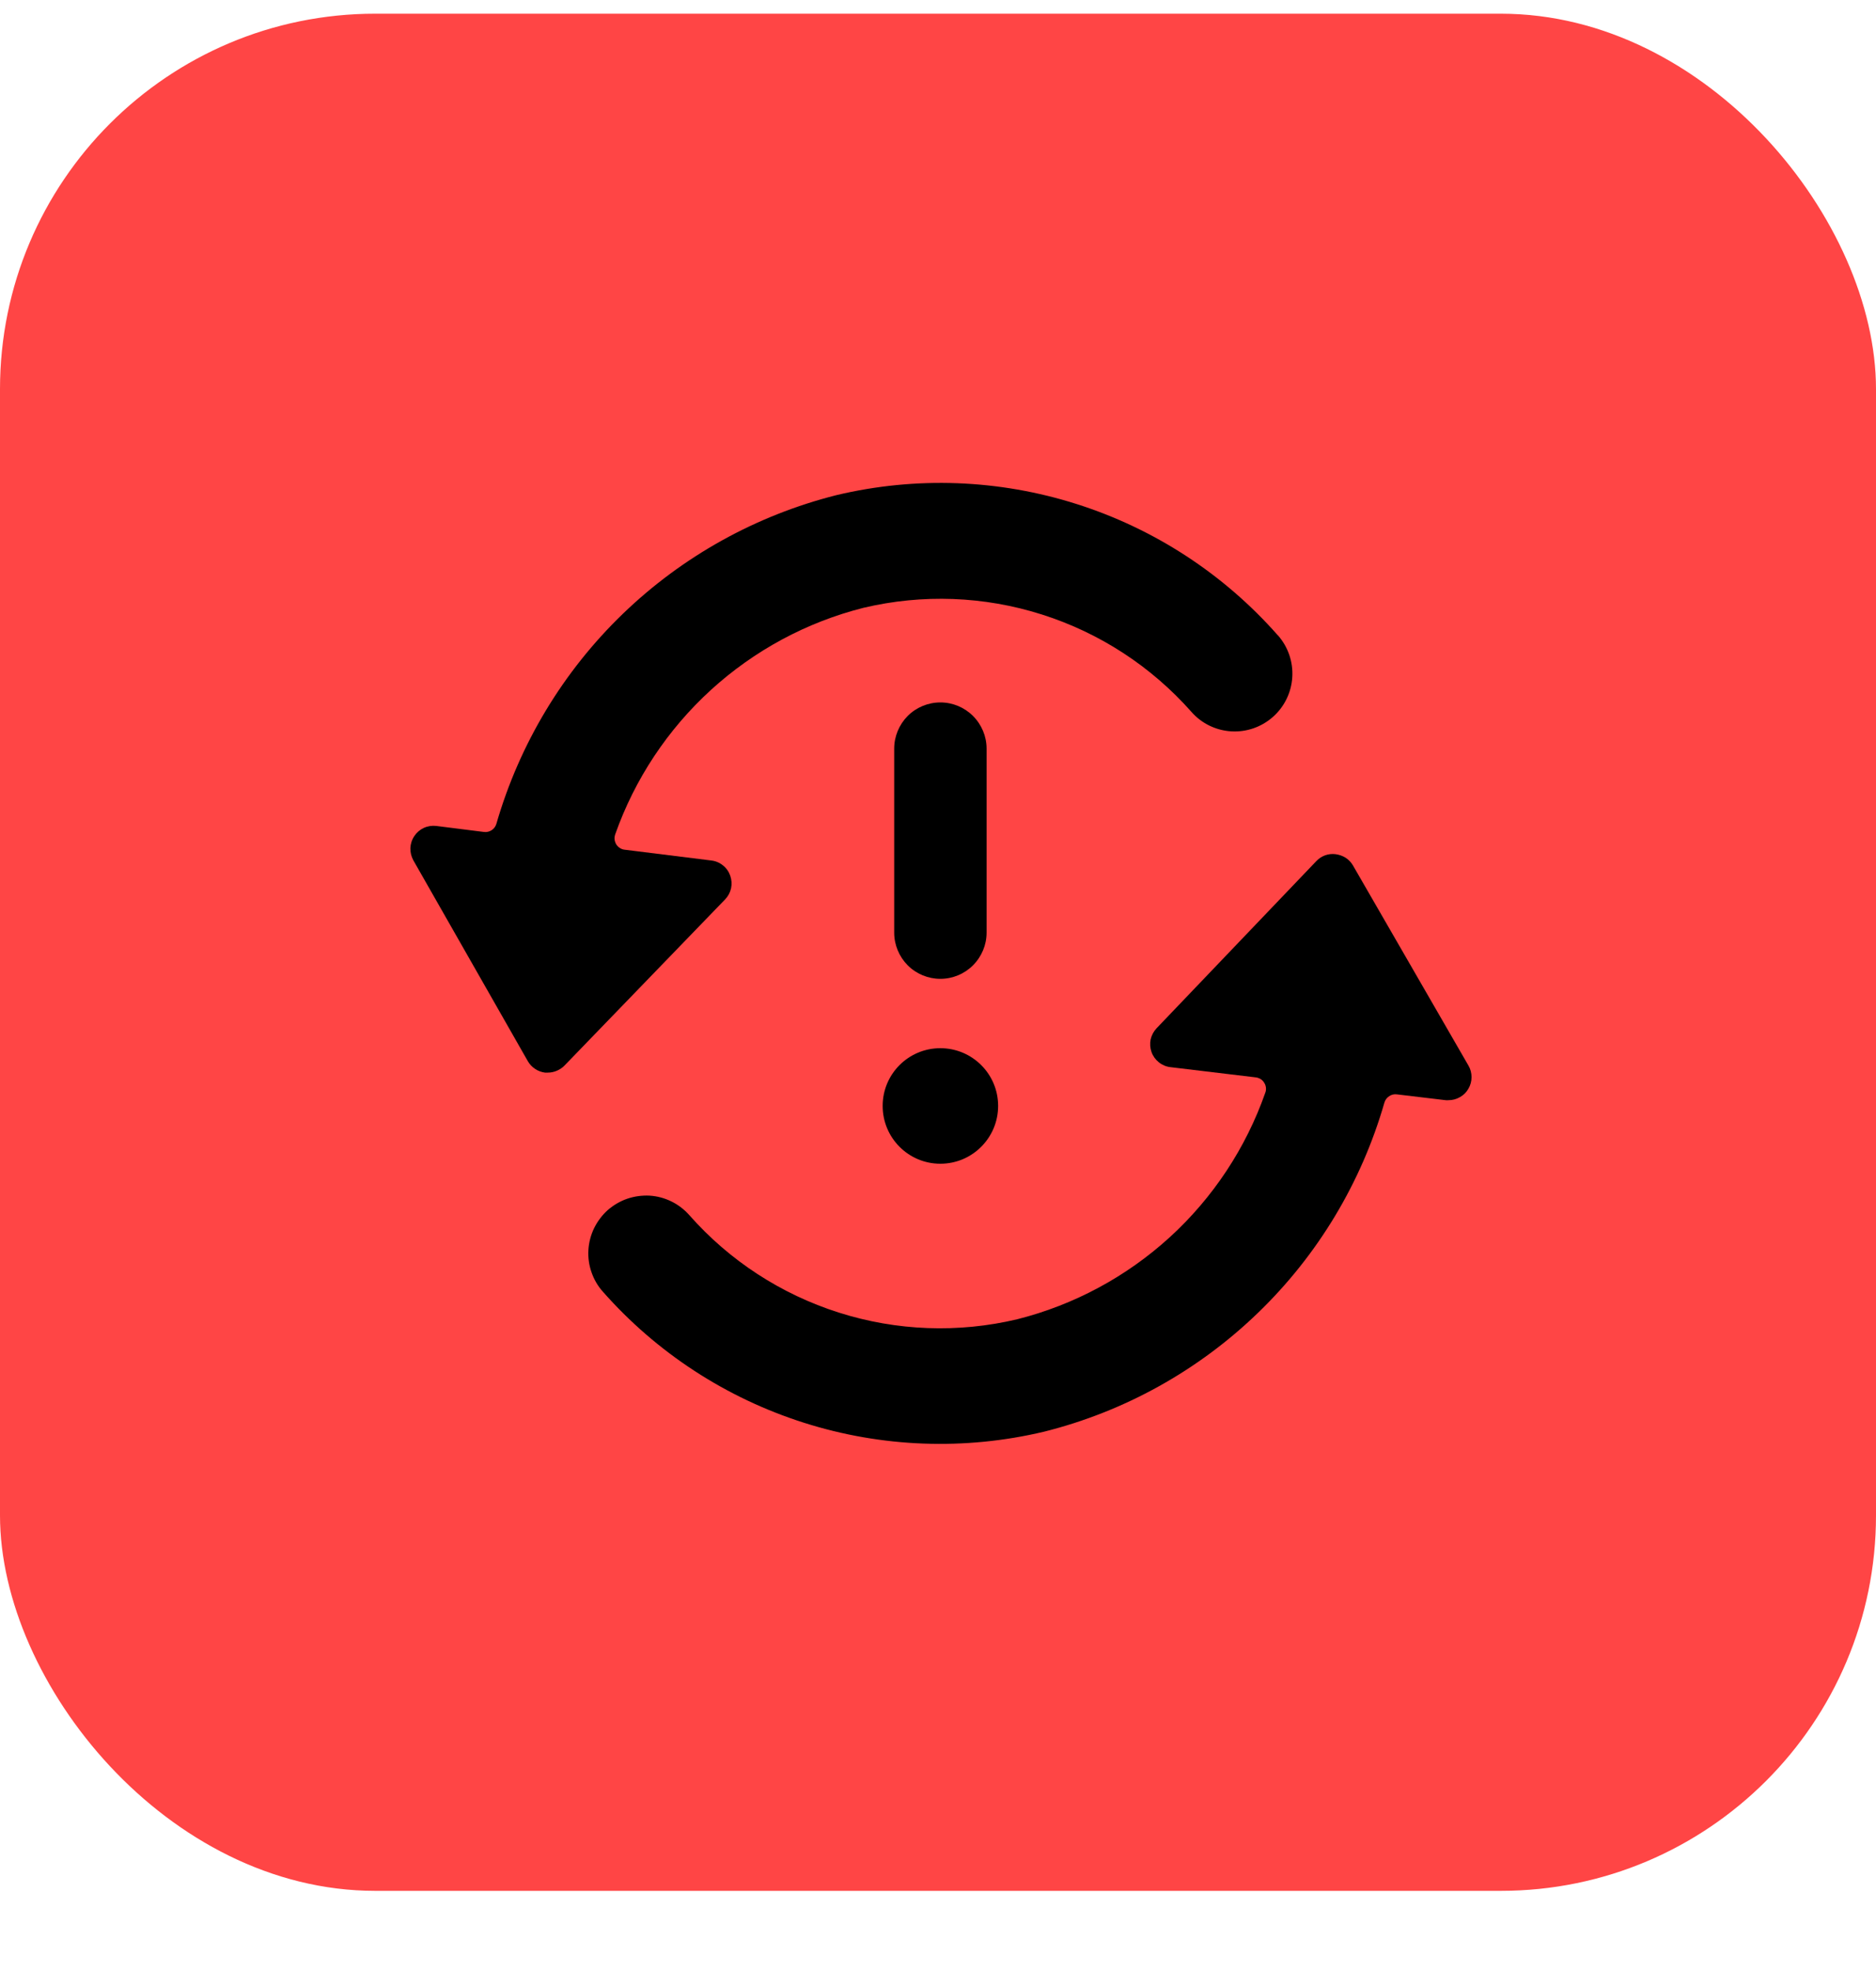 <svg width="20" height="21" viewBox="0 0 20 21" fill="none" xmlns="http://www.w3.org/2000/svg">
    <rect y="0.146" width="20" height="20" rx="4" fill="#FF4545"/>
    <path d="M10.025 10.429C10.156 10.429 10.281 10.377 10.373 10.285C10.466 10.192 10.518 10.067 10.518 9.937V7.976C10.518 7.846 10.466 7.721 10.373 7.628C10.281 7.536 10.156 7.484 10.025 7.484C9.895 7.484 9.769 7.536 9.677 7.628C9.585 7.721 9.533 7.846 9.533 7.976V9.937C9.533 10.067 9.585 10.192 9.677 10.285C9.769 10.377 9.895 10.429 10.025 10.429Z" fill="black"/>
    <path d="M10.025 12.399C10.365 12.399 10.641 12.123 10.641 11.783C10.641 11.443 10.365 11.168 10.025 11.168C9.685 11.168 9.41 11.443 9.41 11.783C9.41 12.123 9.685 12.399 10.025 12.399Z" fill="black"/>
    <path d="M13.622 6.768C13.047 6.116 12.306 5.633 11.477 5.37C10.649 5.107 9.765 5.074 8.919 5.275C8.061 5.491 7.275 5.927 6.638 6.542C6.002 7.156 5.538 7.927 5.292 8.777C5.284 8.805 5.266 8.829 5.242 8.845C5.217 8.861 5.188 8.868 5.159 8.864L4.65 8.8C4.605 8.795 4.559 8.802 4.518 8.821C4.477 8.84 4.442 8.87 4.417 8.908C4.391 8.946 4.377 8.991 4.375 9.036C4.374 9.082 4.385 9.127 4.407 9.167L5.627 11.306C5.646 11.339 5.672 11.367 5.704 11.388C5.736 11.41 5.772 11.423 5.81 11.428C5.821 11.428 5.831 11.428 5.841 11.428C5.874 11.428 5.907 11.421 5.937 11.408C5.967 11.395 5.995 11.377 6.018 11.353L7.73 9.583C7.762 9.55 7.784 9.509 7.794 9.464C7.803 9.42 7.8 9.373 7.785 9.33C7.77 9.287 7.743 9.248 7.707 9.22C7.671 9.191 7.628 9.173 7.582 9.168L6.657 9.053C6.639 9.051 6.622 9.044 6.607 9.034C6.591 9.024 6.579 9.011 6.569 8.995C6.56 8.979 6.554 8.962 6.552 8.943C6.55 8.925 6.553 8.907 6.559 8.889C6.767 8.3 7.118 7.772 7.579 7.351C8.041 6.93 8.599 6.629 9.205 6.476C9.834 6.327 10.491 6.351 11.107 6.547C11.723 6.742 12.274 7.101 12.702 7.585C12.81 7.708 12.962 7.782 13.125 7.792C13.288 7.802 13.448 7.747 13.571 7.638C13.693 7.53 13.767 7.378 13.777 7.215C13.787 7.052 13.732 6.892 13.624 6.769L13.622 6.768Z" fill="black"/>
    <path d="M6.479 12.893C6.419 12.947 6.37 13.012 6.334 13.085C6.299 13.157 6.278 13.236 6.273 13.317C6.268 13.398 6.279 13.478 6.306 13.555C6.332 13.631 6.373 13.702 6.427 13.762C7.002 14.414 7.743 14.896 8.572 15.159C9.4 15.422 10.284 15.455 11.13 15.254C11.989 15.039 12.776 14.602 13.413 13.986C14.05 13.371 14.514 12.599 14.759 11.748C14.767 11.72 14.785 11.696 14.809 11.68C14.833 11.663 14.863 11.656 14.892 11.66L15.413 11.722C15.422 11.723 15.432 11.723 15.442 11.722C15.485 11.722 15.528 11.711 15.565 11.689C15.603 11.668 15.634 11.637 15.655 11.599C15.677 11.562 15.688 11.519 15.688 11.476C15.688 11.433 15.677 11.39 15.655 11.353L14.424 9.221C14.405 9.188 14.378 9.16 14.346 9.139C14.314 9.119 14.277 9.106 14.239 9.101C14.202 9.096 14.163 9.1 14.127 9.113C14.091 9.126 14.058 9.148 14.032 9.176L12.33 10.956C12.299 10.989 12.277 11.03 12.267 11.074C12.258 11.119 12.261 11.165 12.276 11.208C12.291 11.251 12.318 11.289 12.354 11.318C12.39 11.347 12.433 11.365 12.478 11.37L13.388 11.479C13.406 11.481 13.424 11.488 13.44 11.497C13.455 11.507 13.469 11.521 13.478 11.537C13.488 11.552 13.494 11.57 13.496 11.588C13.498 11.607 13.496 11.626 13.489 11.643C13.282 12.232 12.932 12.761 12.471 13.182C12.009 13.603 11.451 13.903 10.845 14.056C10.217 14.205 9.559 14.181 8.943 13.985C8.328 13.79 7.776 13.431 7.349 12.947C7.295 12.886 7.23 12.836 7.158 12.801C7.085 12.765 7.006 12.744 6.925 12.739C6.844 12.735 6.763 12.746 6.687 12.772C6.611 12.798 6.54 12.84 6.479 12.893Z" fill="black"/>
</svg>